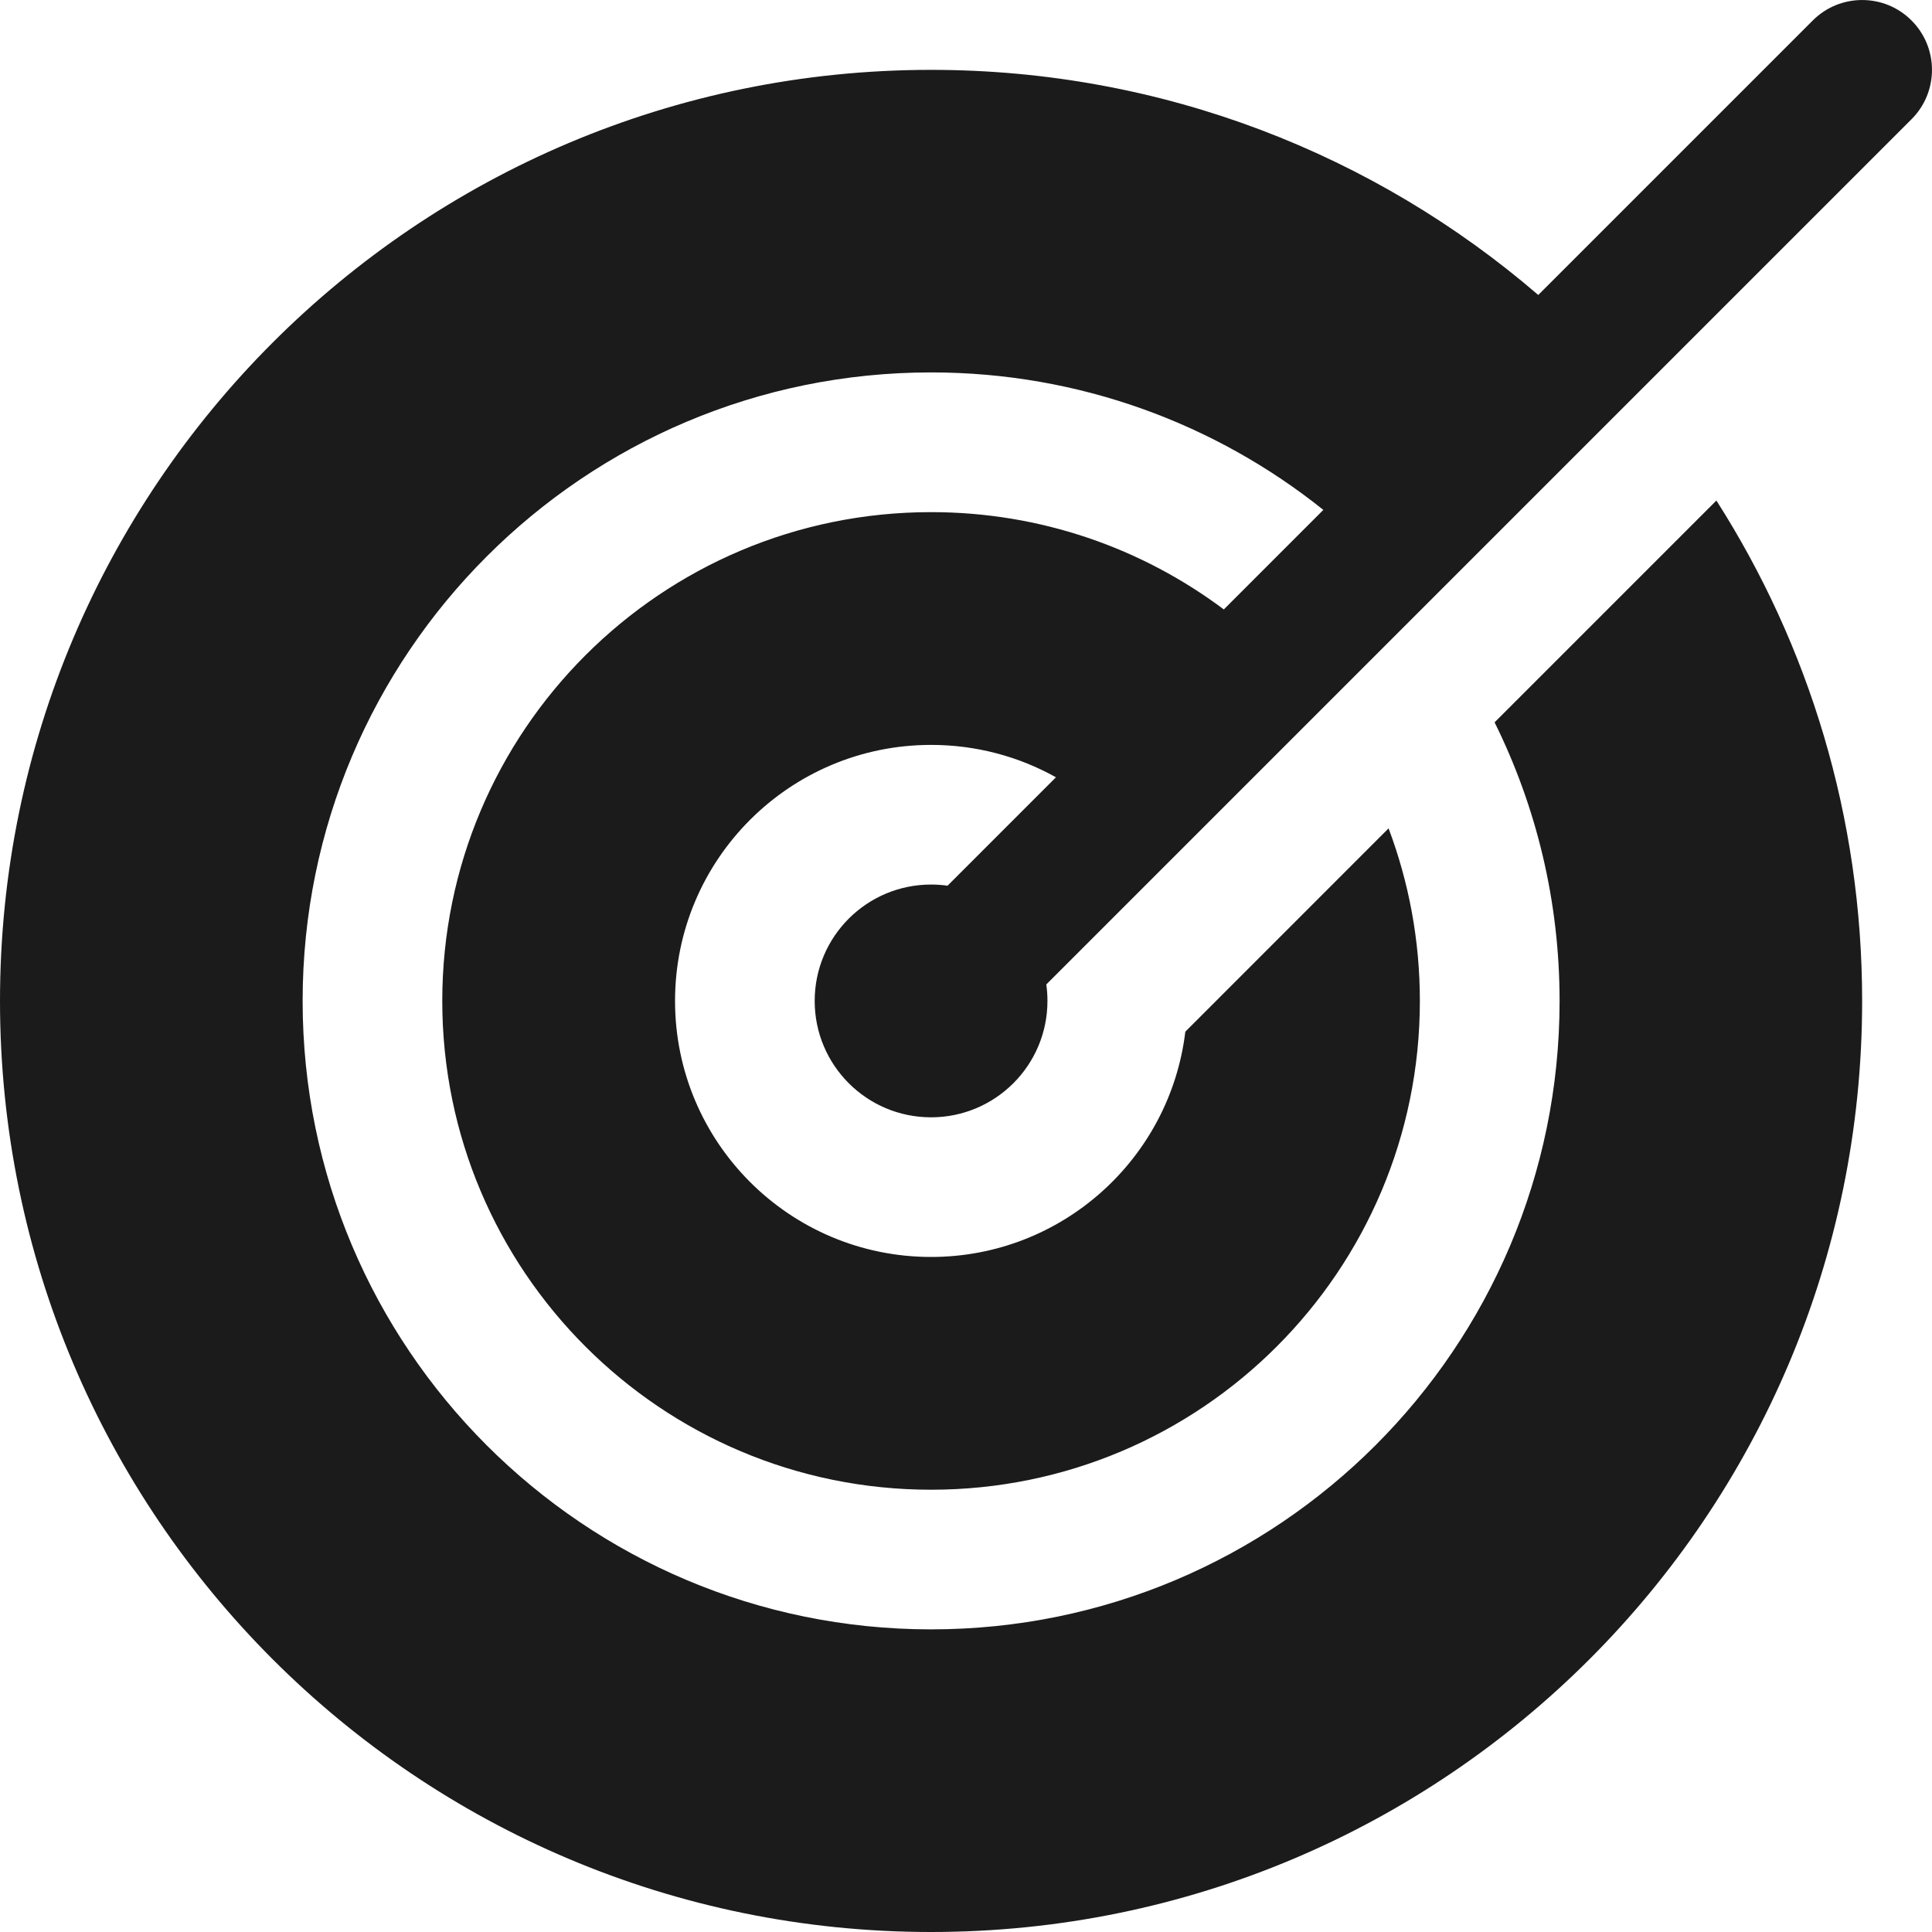<svg width="20" height="20" viewBox="0 0 25 25" fill="none" xmlns="http://www.w3.org/2000/svg">
<path fill-rule="evenodd" clip-rule="evenodd" d="M13.539 12.739L24.735 1.543C25.088 1.19 25.088 0.618 24.735 0.265C24.383 -0.088 23.81 -0.088 23.457 0.265L19.905 3.817C17.795 2.001 15.05 0.904 12.048 0.904C5.394 0.904 0 6.298 0 12.952C0 19.606 5.394 25 12.048 25C18.702 25 24.096 19.606 24.096 12.952C24.096 10.569 23.404 8.347 22.21 6.477L19.34 9.347C19.878 10.434 20.181 11.657 20.181 12.952C20.181 17.443 16.54 21.084 12.048 21.084C7.557 21.084 3.916 17.443 3.916 12.952C3.916 8.46 7.557 4.819 12.048 4.819C13.968 4.819 15.733 5.485 17.124 6.598L15.836 7.886C14.78 7.095 13.469 6.627 12.048 6.627C8.555 6.627 5.723 9.458 5.723 12.952C5.723 16.445 8.555 19.277 12.048 19.277C15.542 19.277 18.373 16.445 18.373 12.952C18.373 12.166 18.23 11.414 17.968 10.719L15.338 13.35C15.141 14.992 13.743 16.265 12.048 16.265C10.218 16.265 8.735 14.782 8.735 12.952C8.735 11.122 10.218 9.639 12.048 9.639C12.635 9.639 13.186 9.791 13.664 10.058L12.261 11.461C12.192 11.451 12.12 11.446 12.048 11.446C11.216 11.446 10.542 12.12 10.542 12.952C10.542 13.784 11.216 14.458 12.048 14.458C12.88 14.458 13.554 13.784 13.554 12.952C13.554 12.88 13.549 12.808 13.539 12.739Z" fill="#1B1B1B"/>
</svg>
